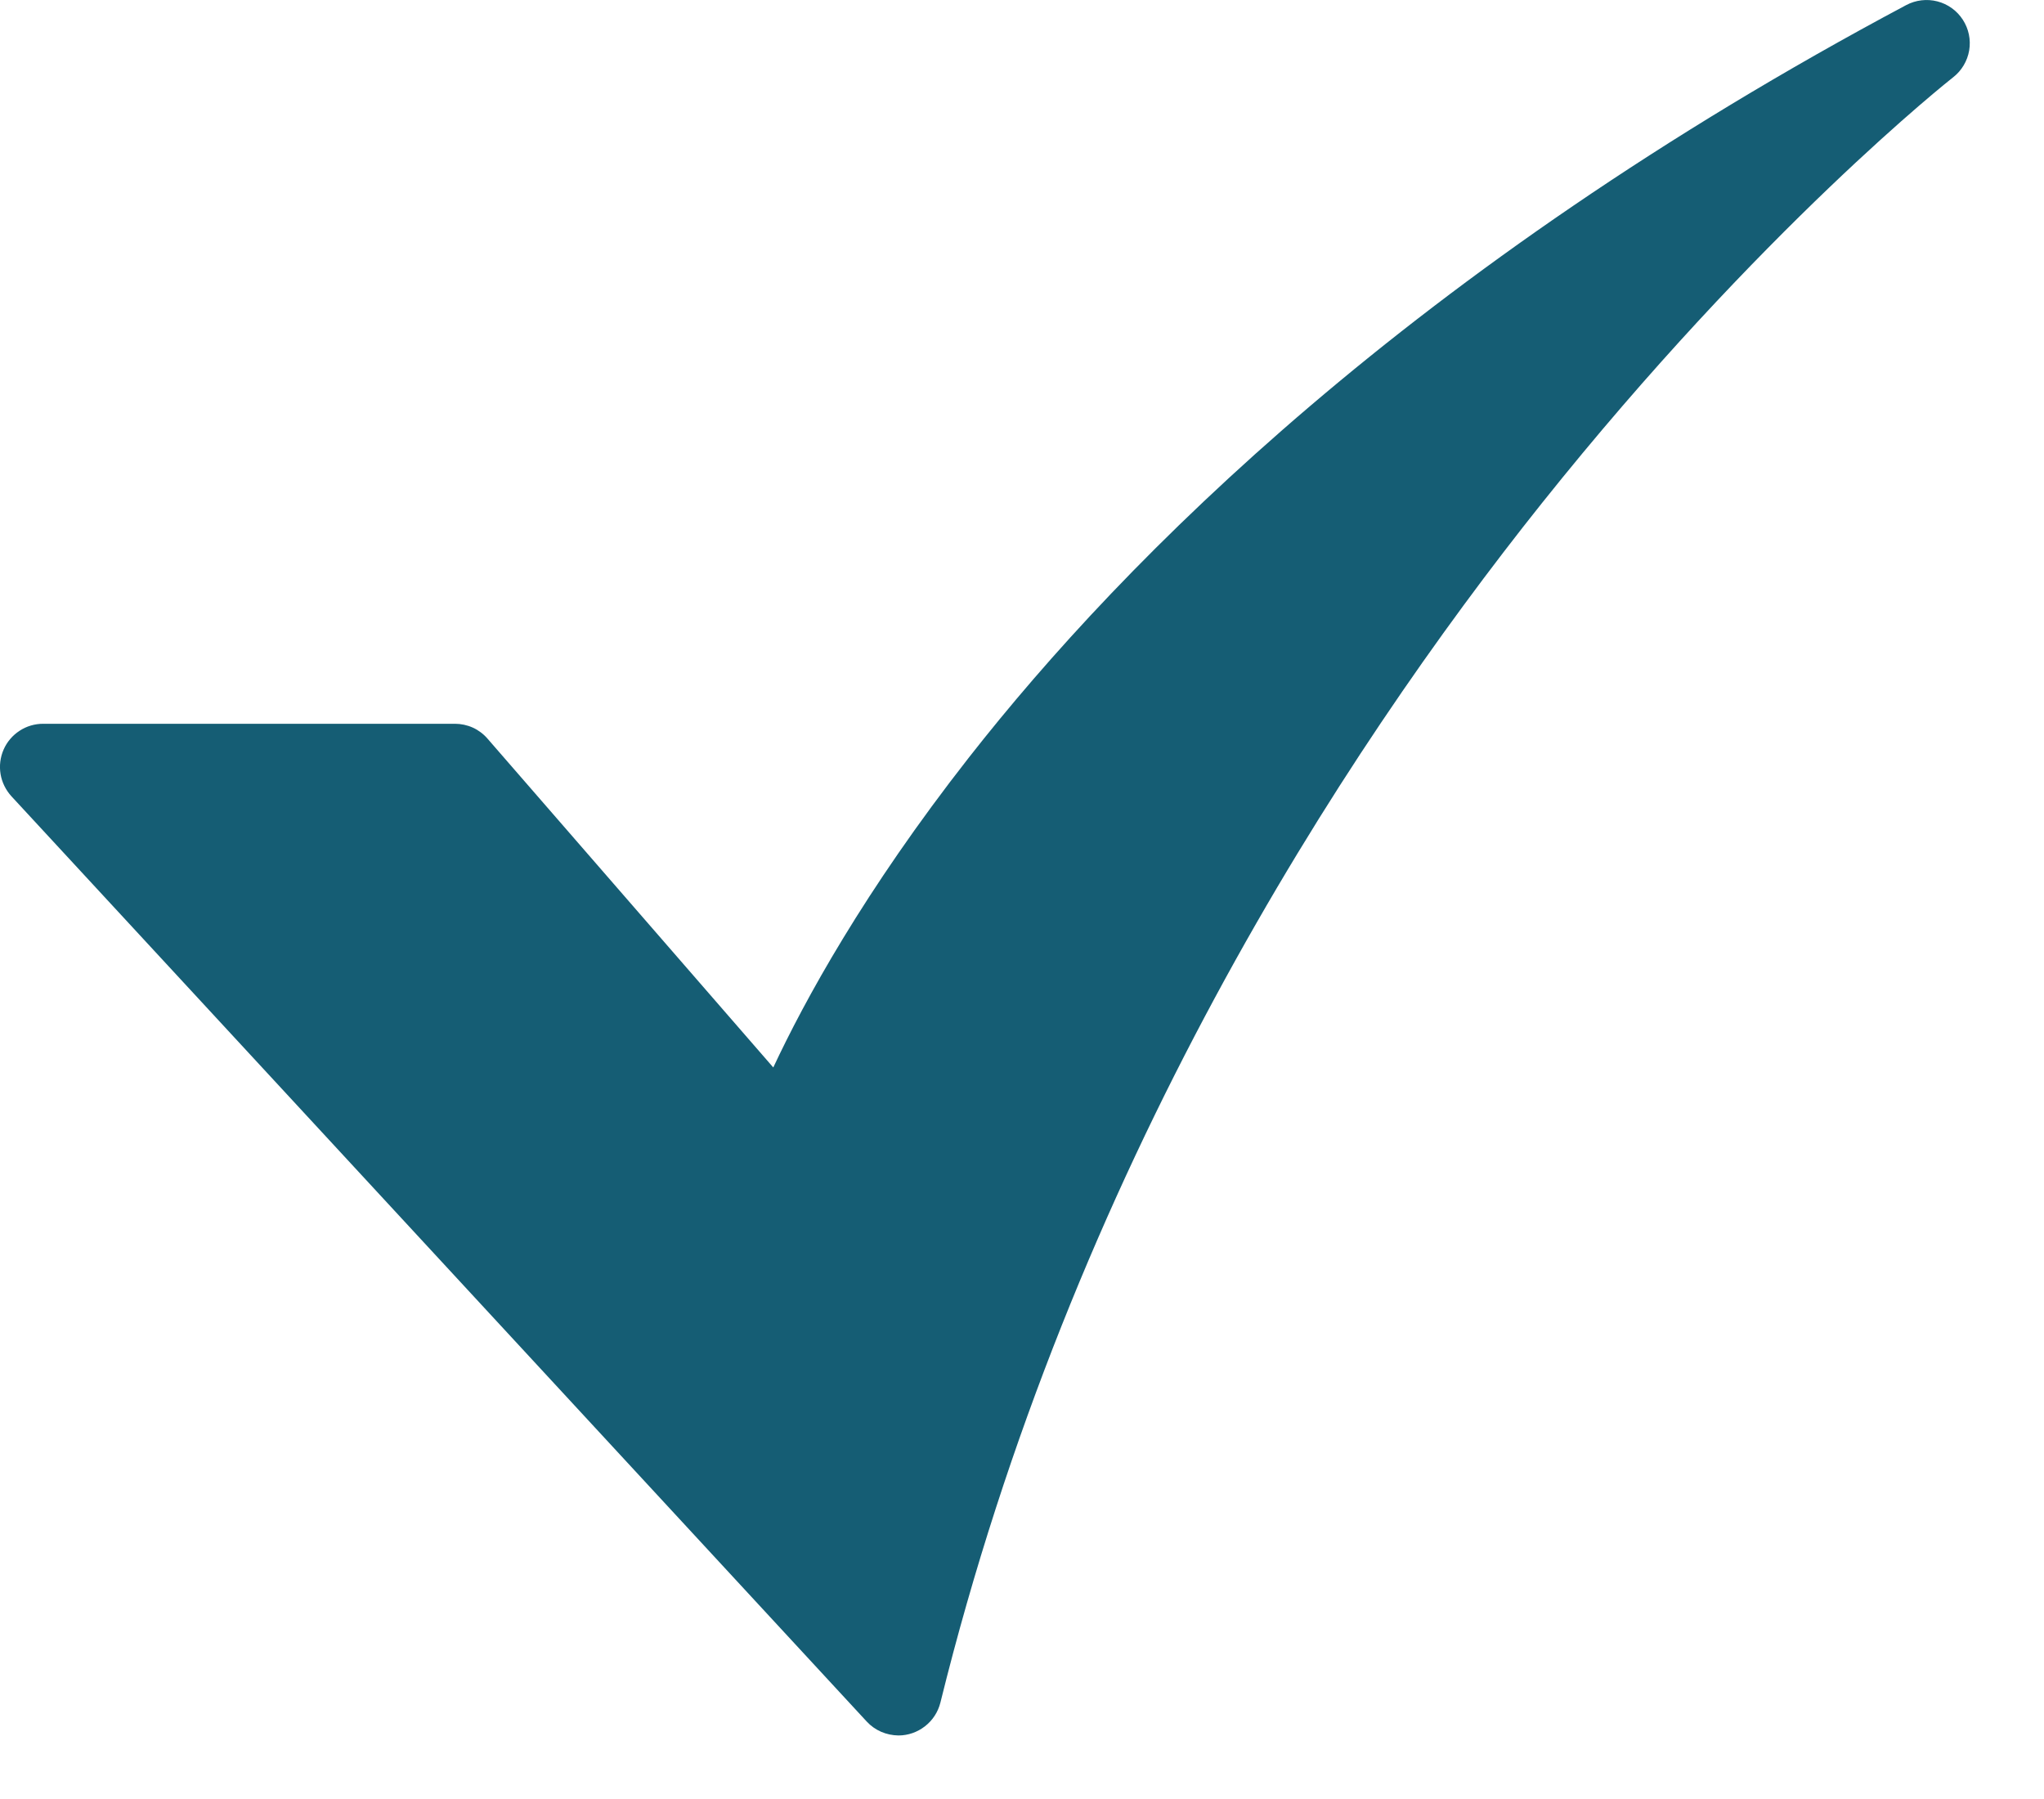 <svg width="25" height="22" viewBox="0 0 25 22" fill="none" xmlns="http://www.w3.org/2000/svg">
<path d="M10.989 21.223C10.916 21.222 10.844 21.207 10.777 21.178C10.71 21.149 10.65 21.106 10.601 21.053L0.14 9.738C0.071 9.662 0.024 9.568 0.007 9.467C-0.01 9.365 0.003 9.261 0.044 9.167C0.085 9.073 0.153 8.993 0.239 8.937C0.325 8.88 0.426 8.851 0.528 8.851H5.563C5.639 8.851 5.714 8.867 5.783 8.898C5.851 8.929 5.913 8.975 5.962 9.032L9.458 13.054C9.836 12.246 10.567 10.902 11.851 9.263C13.748 6.841 17.277 3.278 23.315 0.062C23.432 -0 23.568 -0.016 23.696 0.017C23.824 0.05 23.935 0.13 24.007 0.241C24.079 0.352 24.107 0.485 24.085 0.616C24.063 0.746 23.993 0.864 23.889 0.945C23.866 0.963 21.538 2.796 18.858 6.154C16.392 9.245 13.114 14.298 11.502 20.821C11.473 20.936 11.407 21.038 11.314 21.11C11.221 21.183 11.107 21.223 10.989 21.223L10.989 21.223Z" fill="#155D74"/>
</svg>
